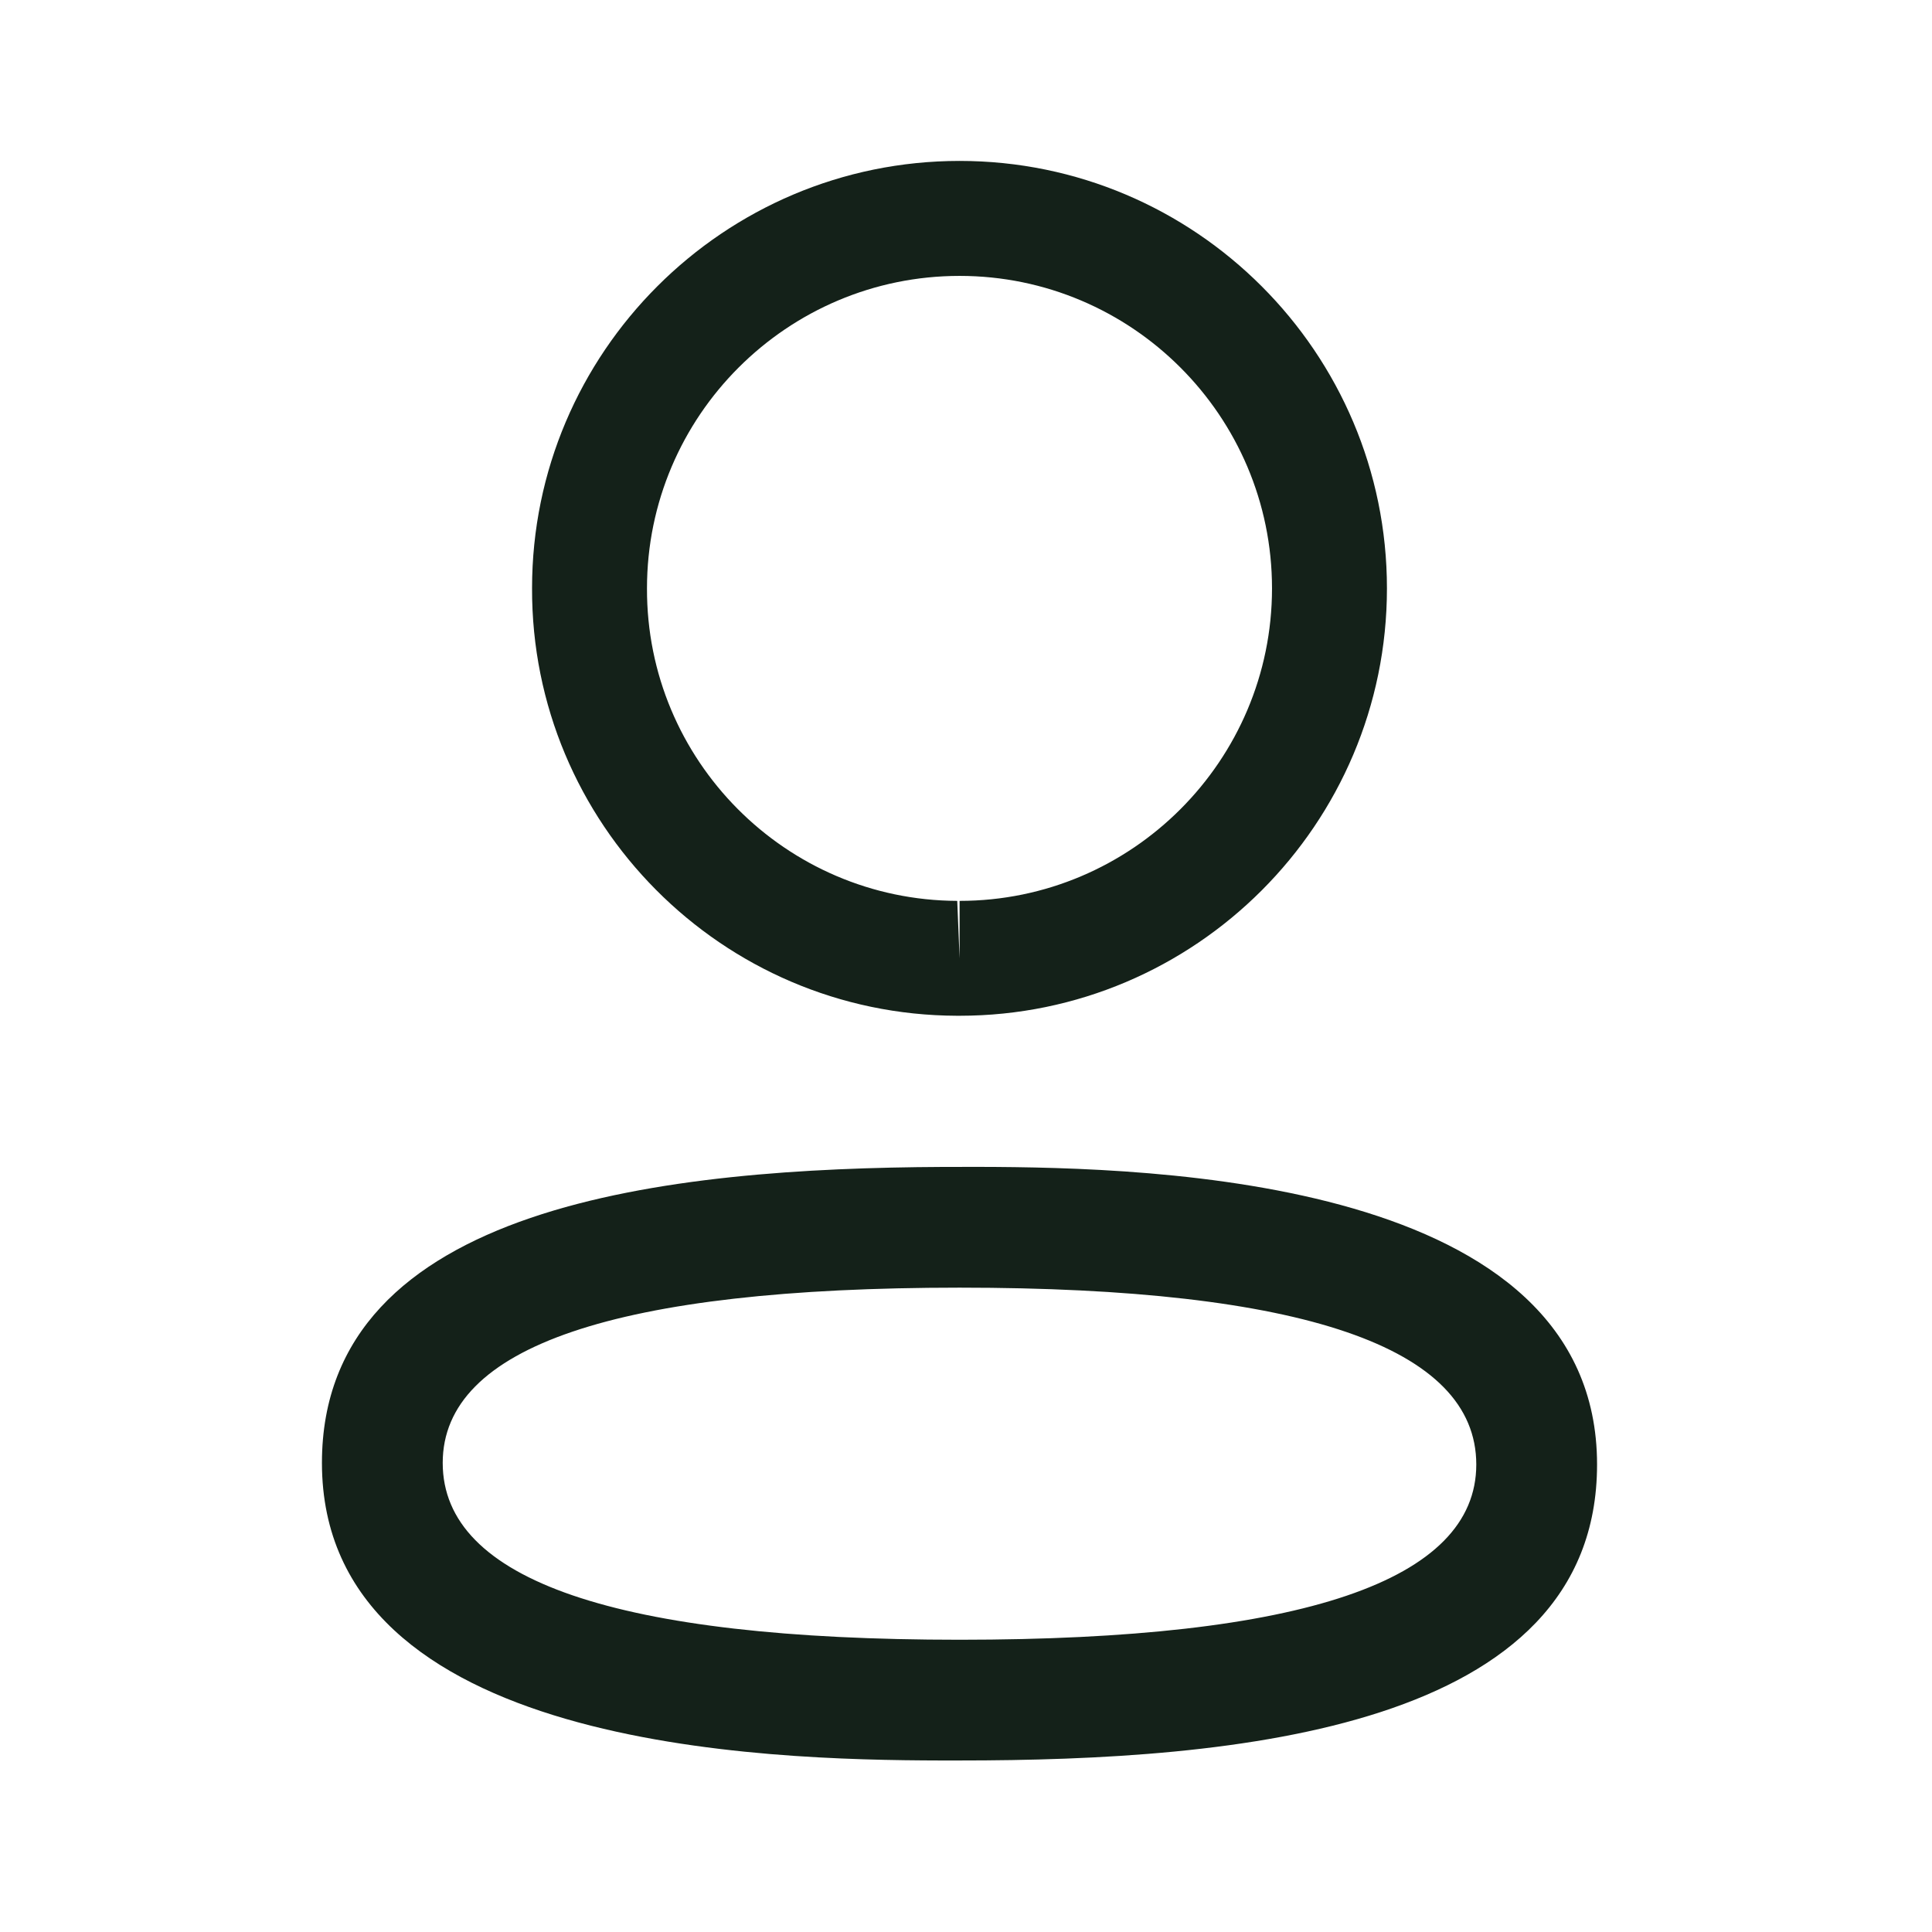 <svg width="41" height="41" viewBox="0 0 41 41" fill="none" xmlns="http://www.w3.org/2000/svg">
<path fill-rule="evenodd" clip-rule="evenodd" d="M33.892 31.079C33.892 36.709 26.17 37.36 20.364 37.36L19.948 37.36C16.249 37.351 6.832 37.117 6.832 31.045C6.832 25.529 14.243 24.792 20.006 24.764L20.779 24.763C24.479 24.772 33.892 25.006 33.892 31.079ZM20.364 27.326C13.085 27.326 9.395 28.576 9.395 31.045C9.395 33.535 13.085 34.798 20.364 34.798C27.641 34.798 31.329 33.547 31.329 31.079C31.329 28.588 27.641 27.326 20.364 27.326ZM20.364 3.415C25.366 3.415 29.433 7.484 29.433 12.486C29.433 17.488 25.366 21.556 20.364 21.556H20.309C15.317 21.541 11.274 17.47 11.291 12.481C11.291 7.484 15.36 3.415 20.364 3.415ZM20.364 5.855C16.706 5.855 13.73 8.829 13.73 12.486C13.718 16.132 16.672 19.104 20.314 19.118L20.364 20.338V19.118C24.02 19.118 26.994 16.142 26.994 12.486C26.994 8.829 24.02 5.855 20.364 5.855Z" fill="#142119"/>
</svg>
